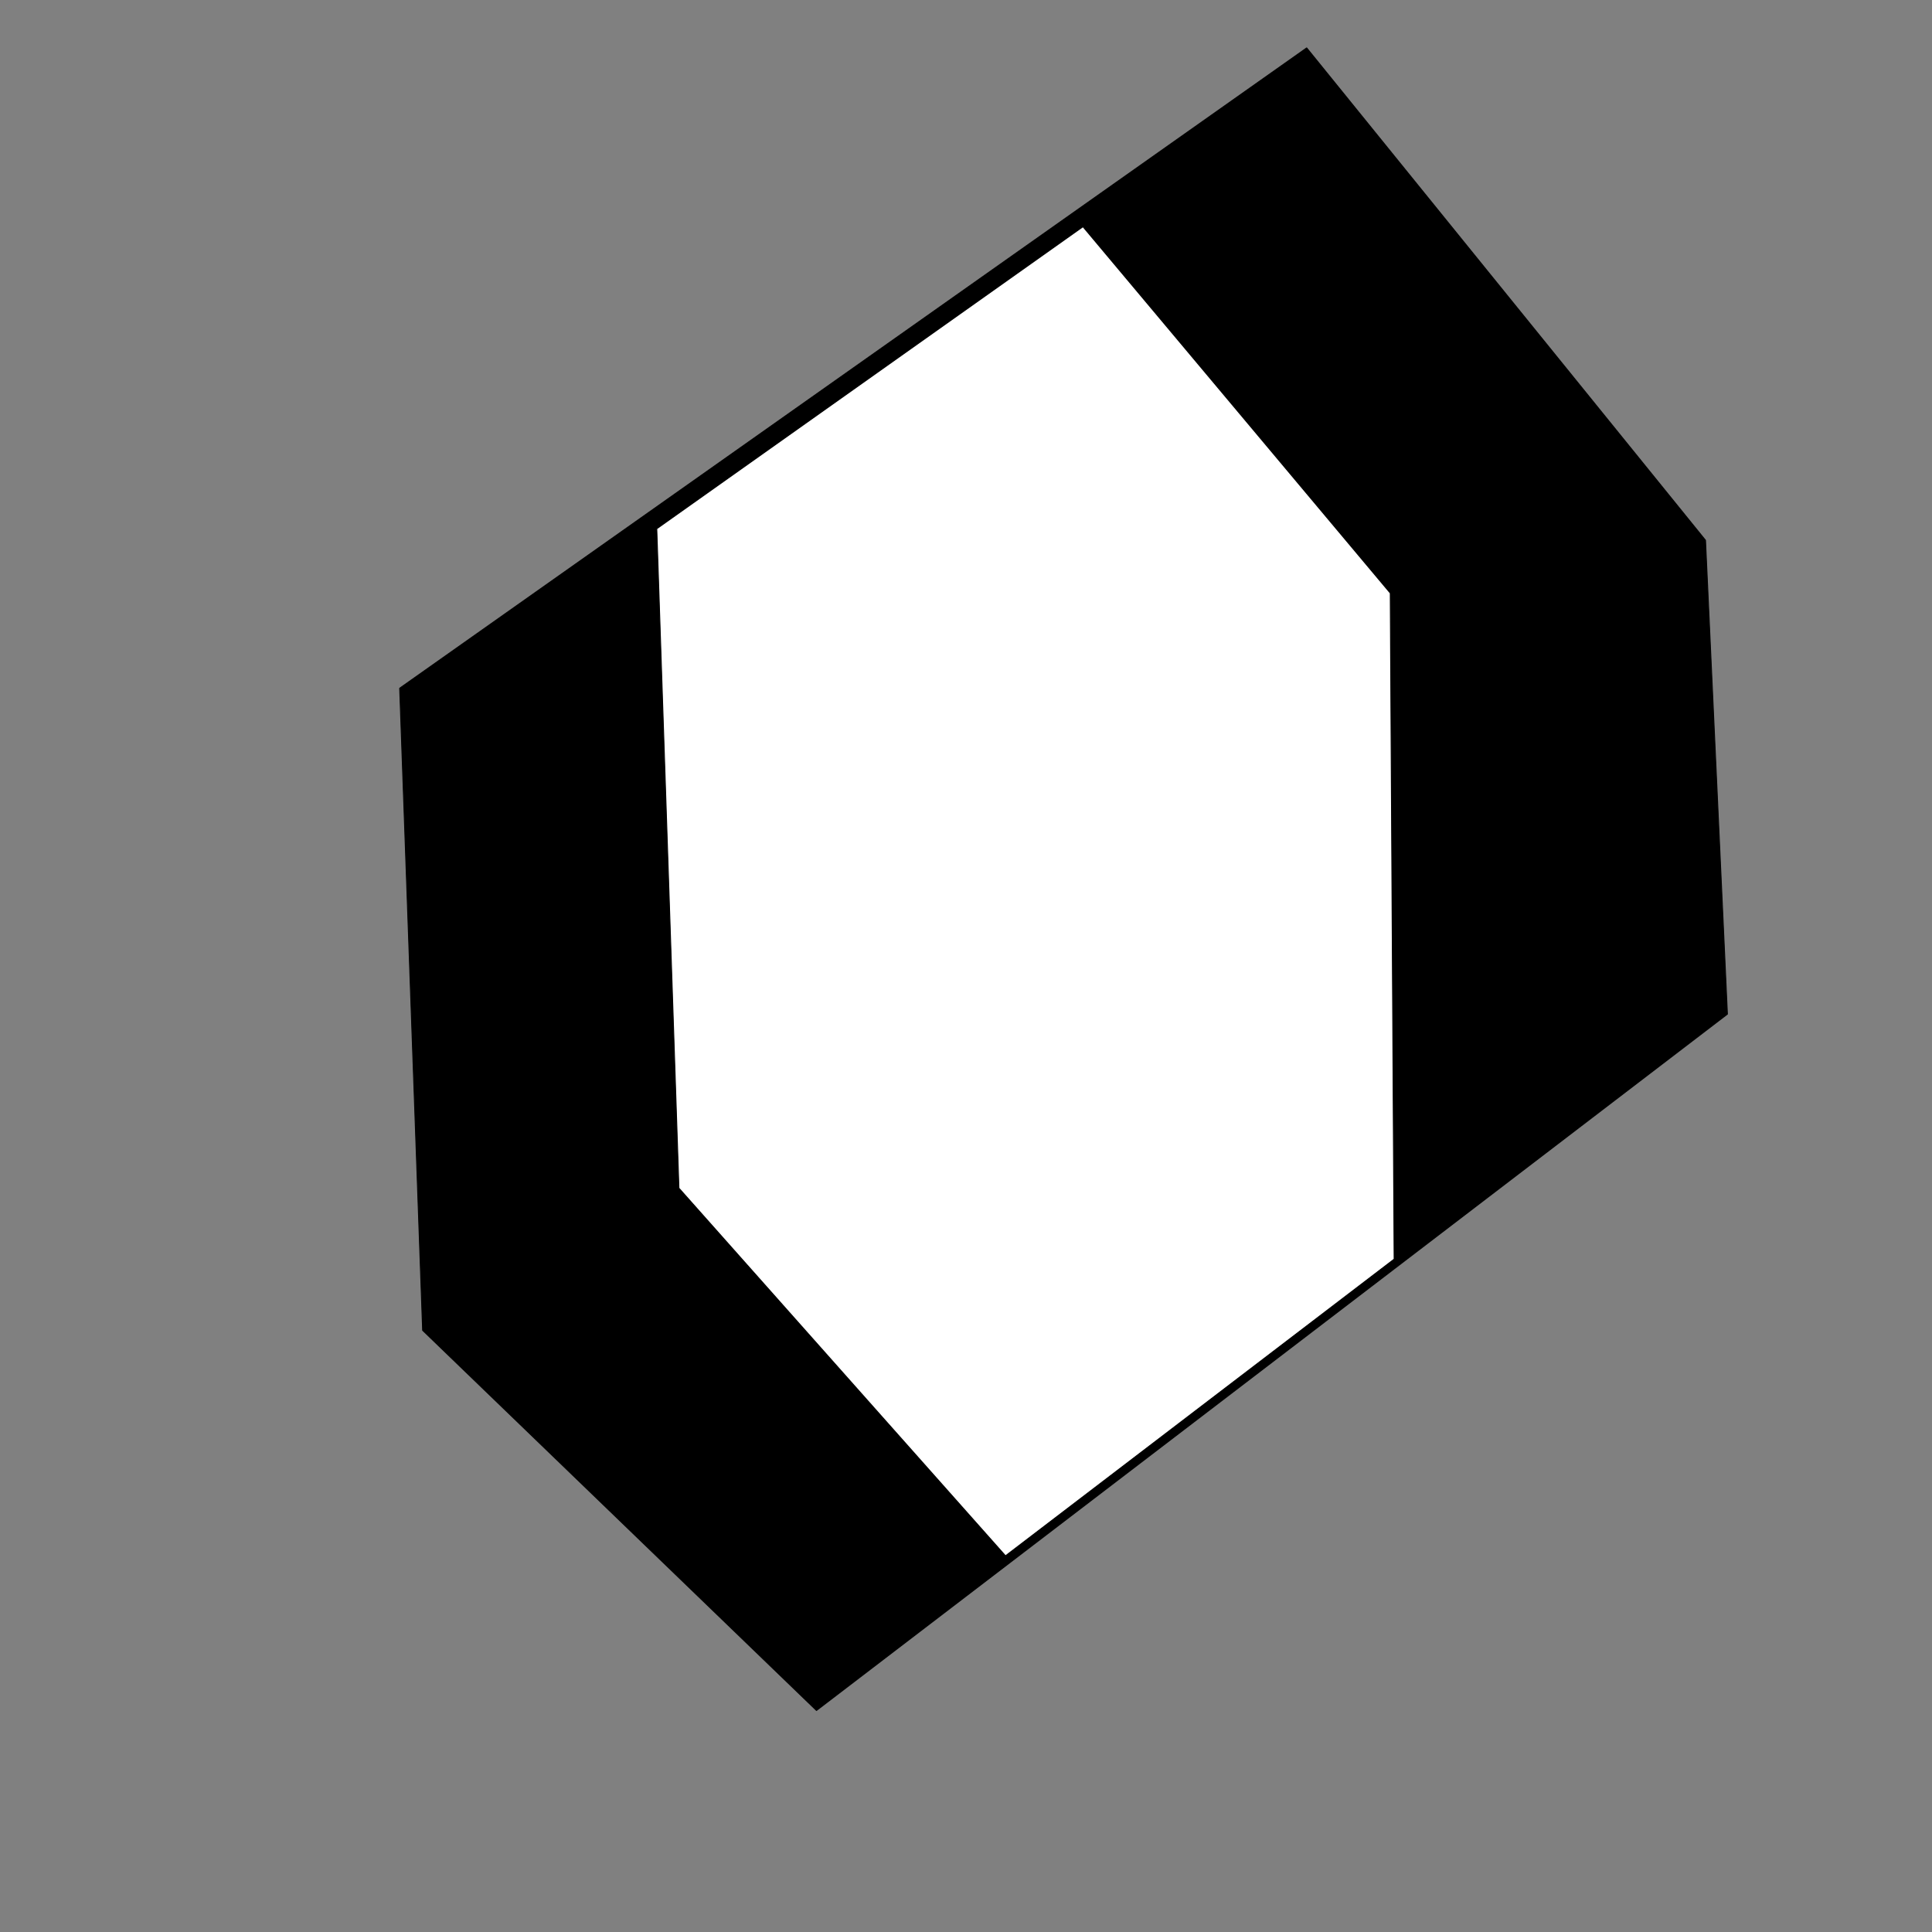 <?xml version="1.0" encoding="UTF-8" standalone="no"?>
<!DOCTYPE svg PUBLIC "-//W3C//DTD SVG 1.1//EN" "http://www.w3.org/Graphics/SVG/1.1/DTD/svg11.dtd">
<svg width="100%" height="100%" viewBox="0 0 2048 2048" version="1.1" xmlns="http://www.w3.org/2000/svg" xmlns:xlink="http://www.w3.org/1999/xlink" xml:space="preserve" xmlns:serif="http://www.serif.com/" style="fill-rule:evenodd;clip-rule:evenodd;stroke-linecap:round;stroke-linejoin:round;stroke-miterlimit:1.5;">
    <rect x="0" y="0" width="2048" height="2048" fill="#808080" stroke="none"/>
    <g id="レイヤー4">
        <path d="M423.671,729.53L1385.14,50.775L1807.9,572.664L1831.13,1075.02L865.497,1813.19L448.019,1410.23L423.671,729.53Z" style="stroke:black;stroke-width:1px;"/>
        <path d="M696.204,560.489L1147.98,240.331L1473.75,628.731L1477.85,1334.73L1065.88,1649.2L719.686,1259.49L696.204,560.489Z" style="fill:white;stroke:black;stroke-width:1px;"/>
    </g>
</svg>
